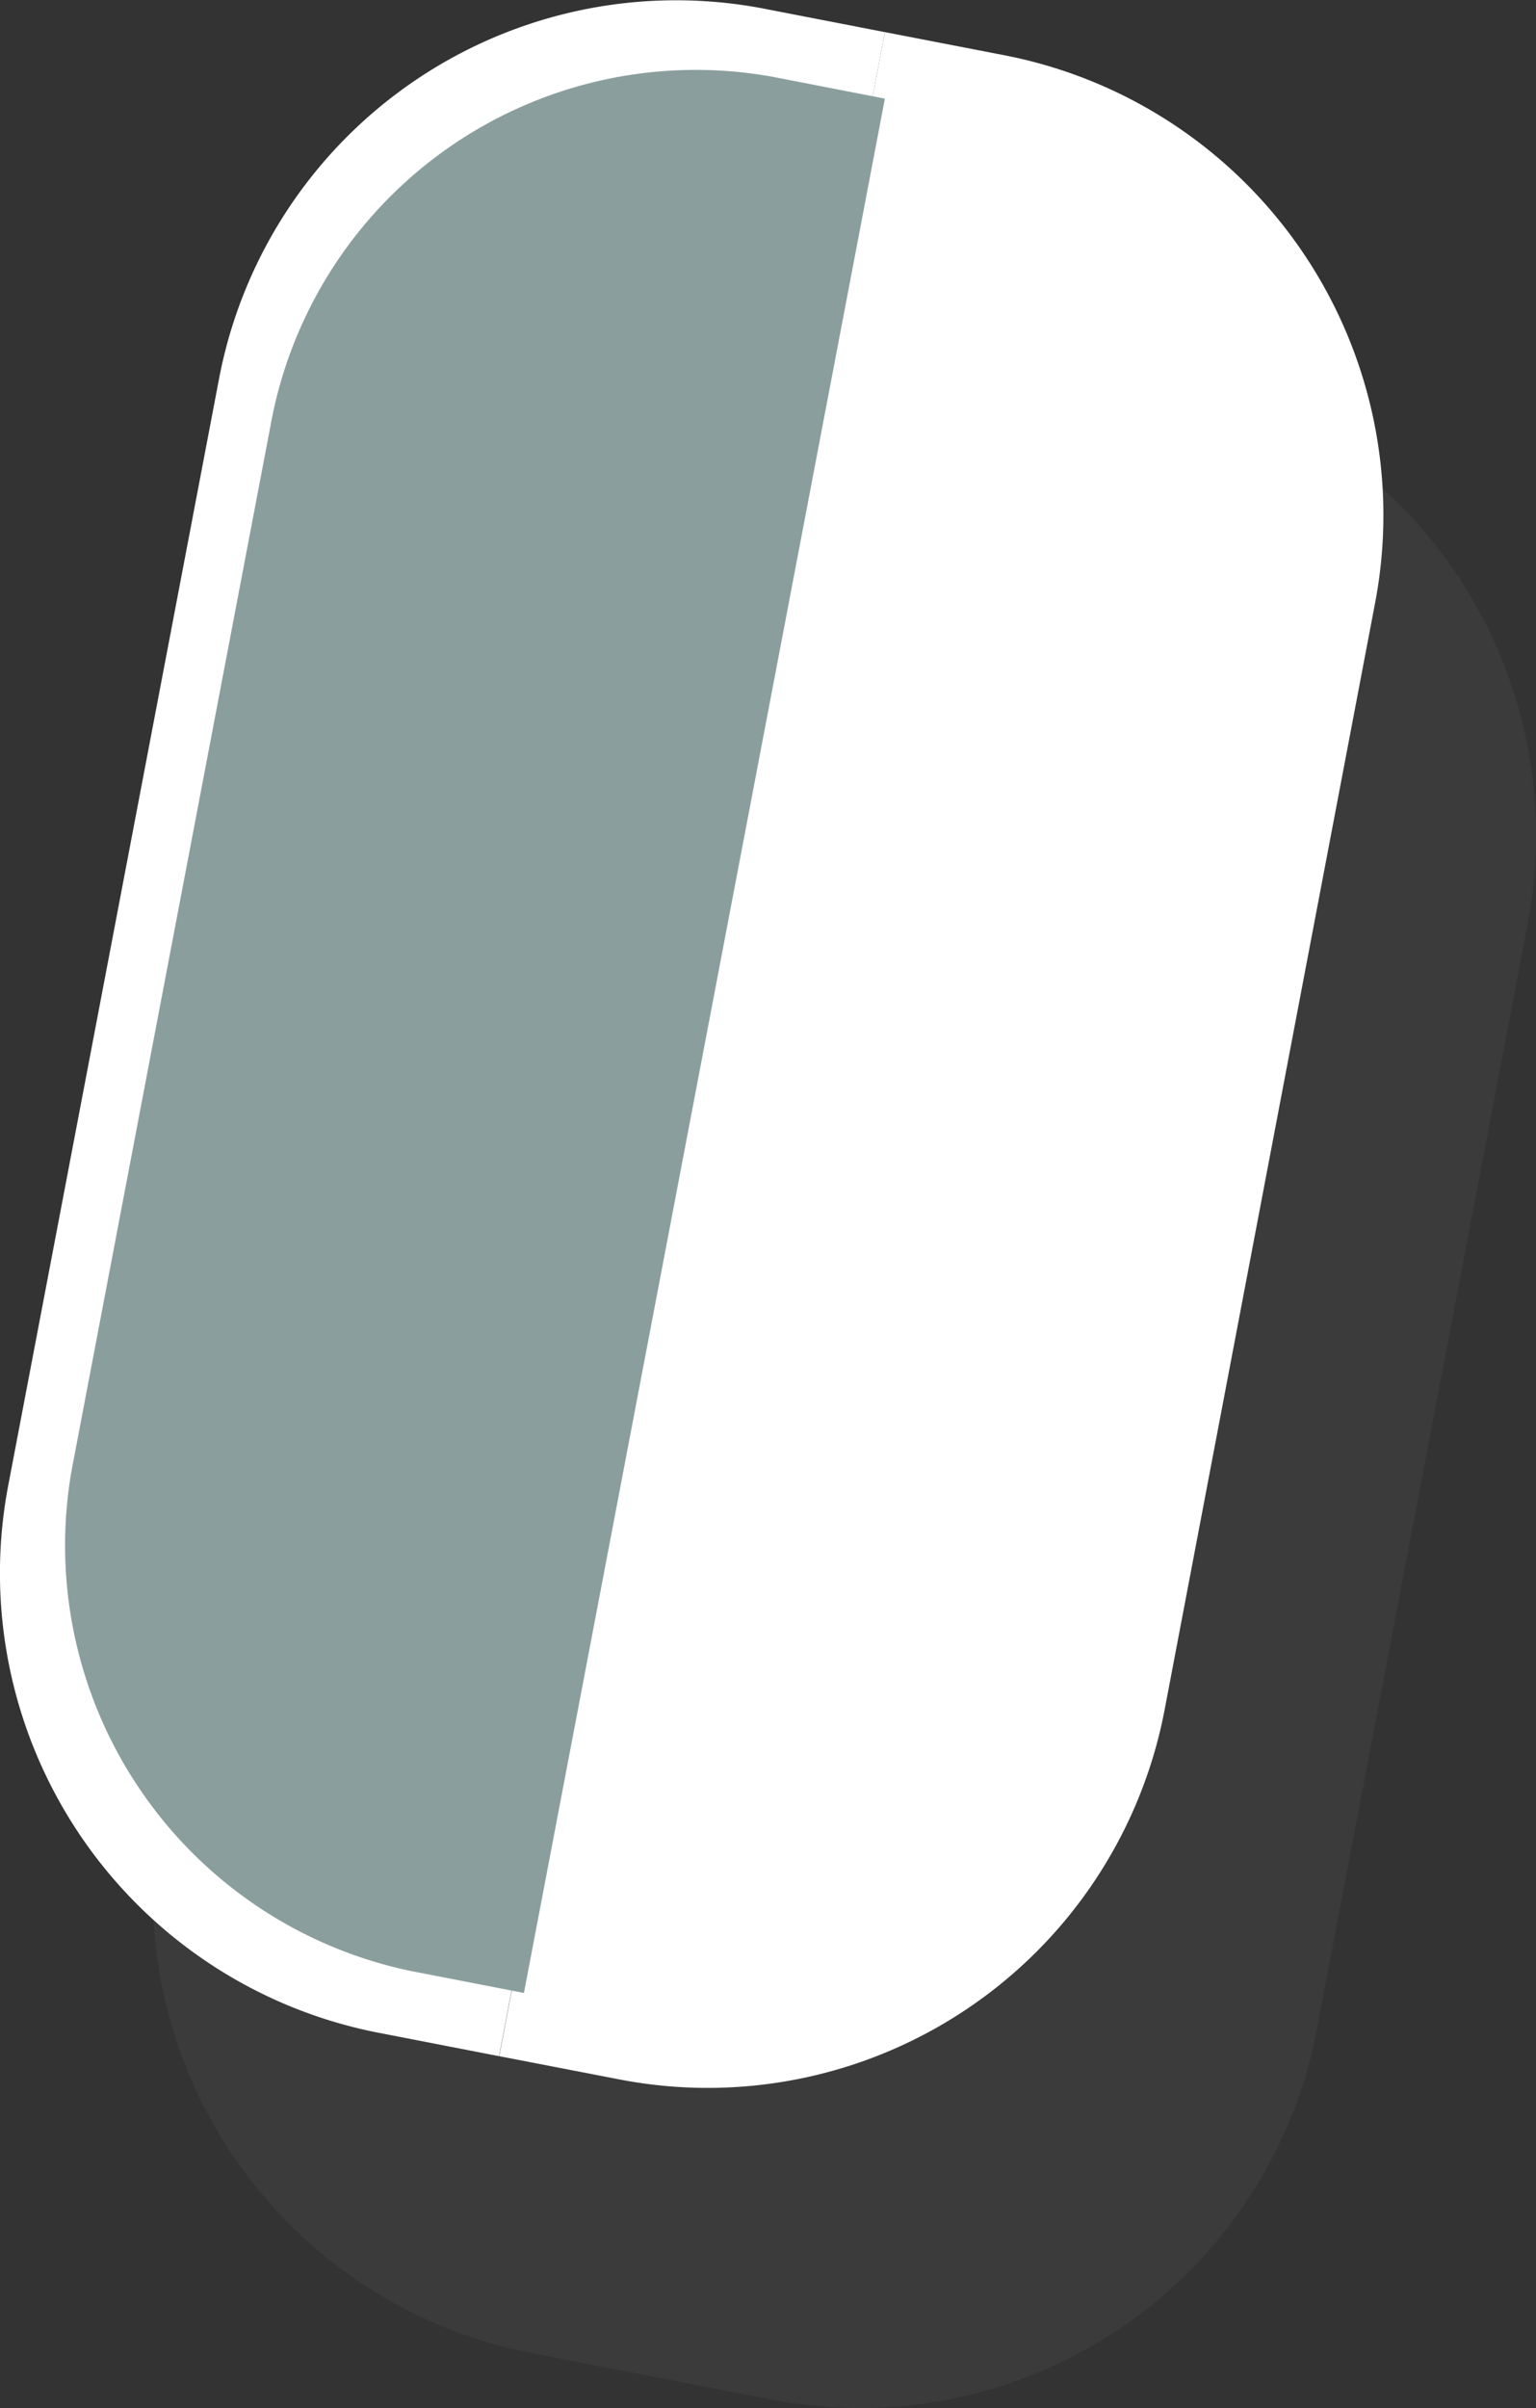 <svg id="Layer_1" data-name="Layer 1" xmlns="http://www.w3.org/2000/svg" viewBox="0 0 74.64 116.96">
  <rect x="0" y="0" width="74.64" height="116.96" fill="#333333" stroke="none"/>
  <defs>
    <style>
      .cls-1 {
        fill: #64676b;
        opacity: 0.17;
      }

      .cls-2 {
        fill: #fff;
      }

      .cls-3 {
        fill: #8b9e9e;
      }
    </style>
  </defs>
  <title>mouse</title>
  <g>
    <path class="cls-1" d="M56.31,18.25l-5.9-1.14L44.49,16A22.61,22.61,0,0,0,18,34L7.83,87.64a22.74,22.74,0,0,0,17.92,26.62l5.92,1.15,5.9,1.14A22.6,22.6,0,0,0,64,98.5L74.23,44.89A22.75,22.75,0,0,0,56.31,18.25Z"/>
    <g>
      <path class="cls-2" d="M37.07.41,43,1.56,24.25,99.86l-5.92-1.15A22.74,22.74,0,0,1,.41,72.09L10.63,18.47A22.61,22.61,0,0,1,37.07.41Z"/>
      <g>
        <path class="cls-2" d="M48.89,2.7A22.75,22.75,0,0,1,66.81,29.34L56.6,83a22.6,22.6,0,0,1-26.44,18l-5.9-1.14L43,1.56Z"/>
        <path class="cls-3" d="M37.55,3.73,43,4.79l-17.54,92L20,95.73A21.11,21.11,0,0,1,3.58,70.88L13.14,20.7A21,21,0,0,1,37.55,3.73Z"/>
      </g>
    </g>
  </g>
</svg>
